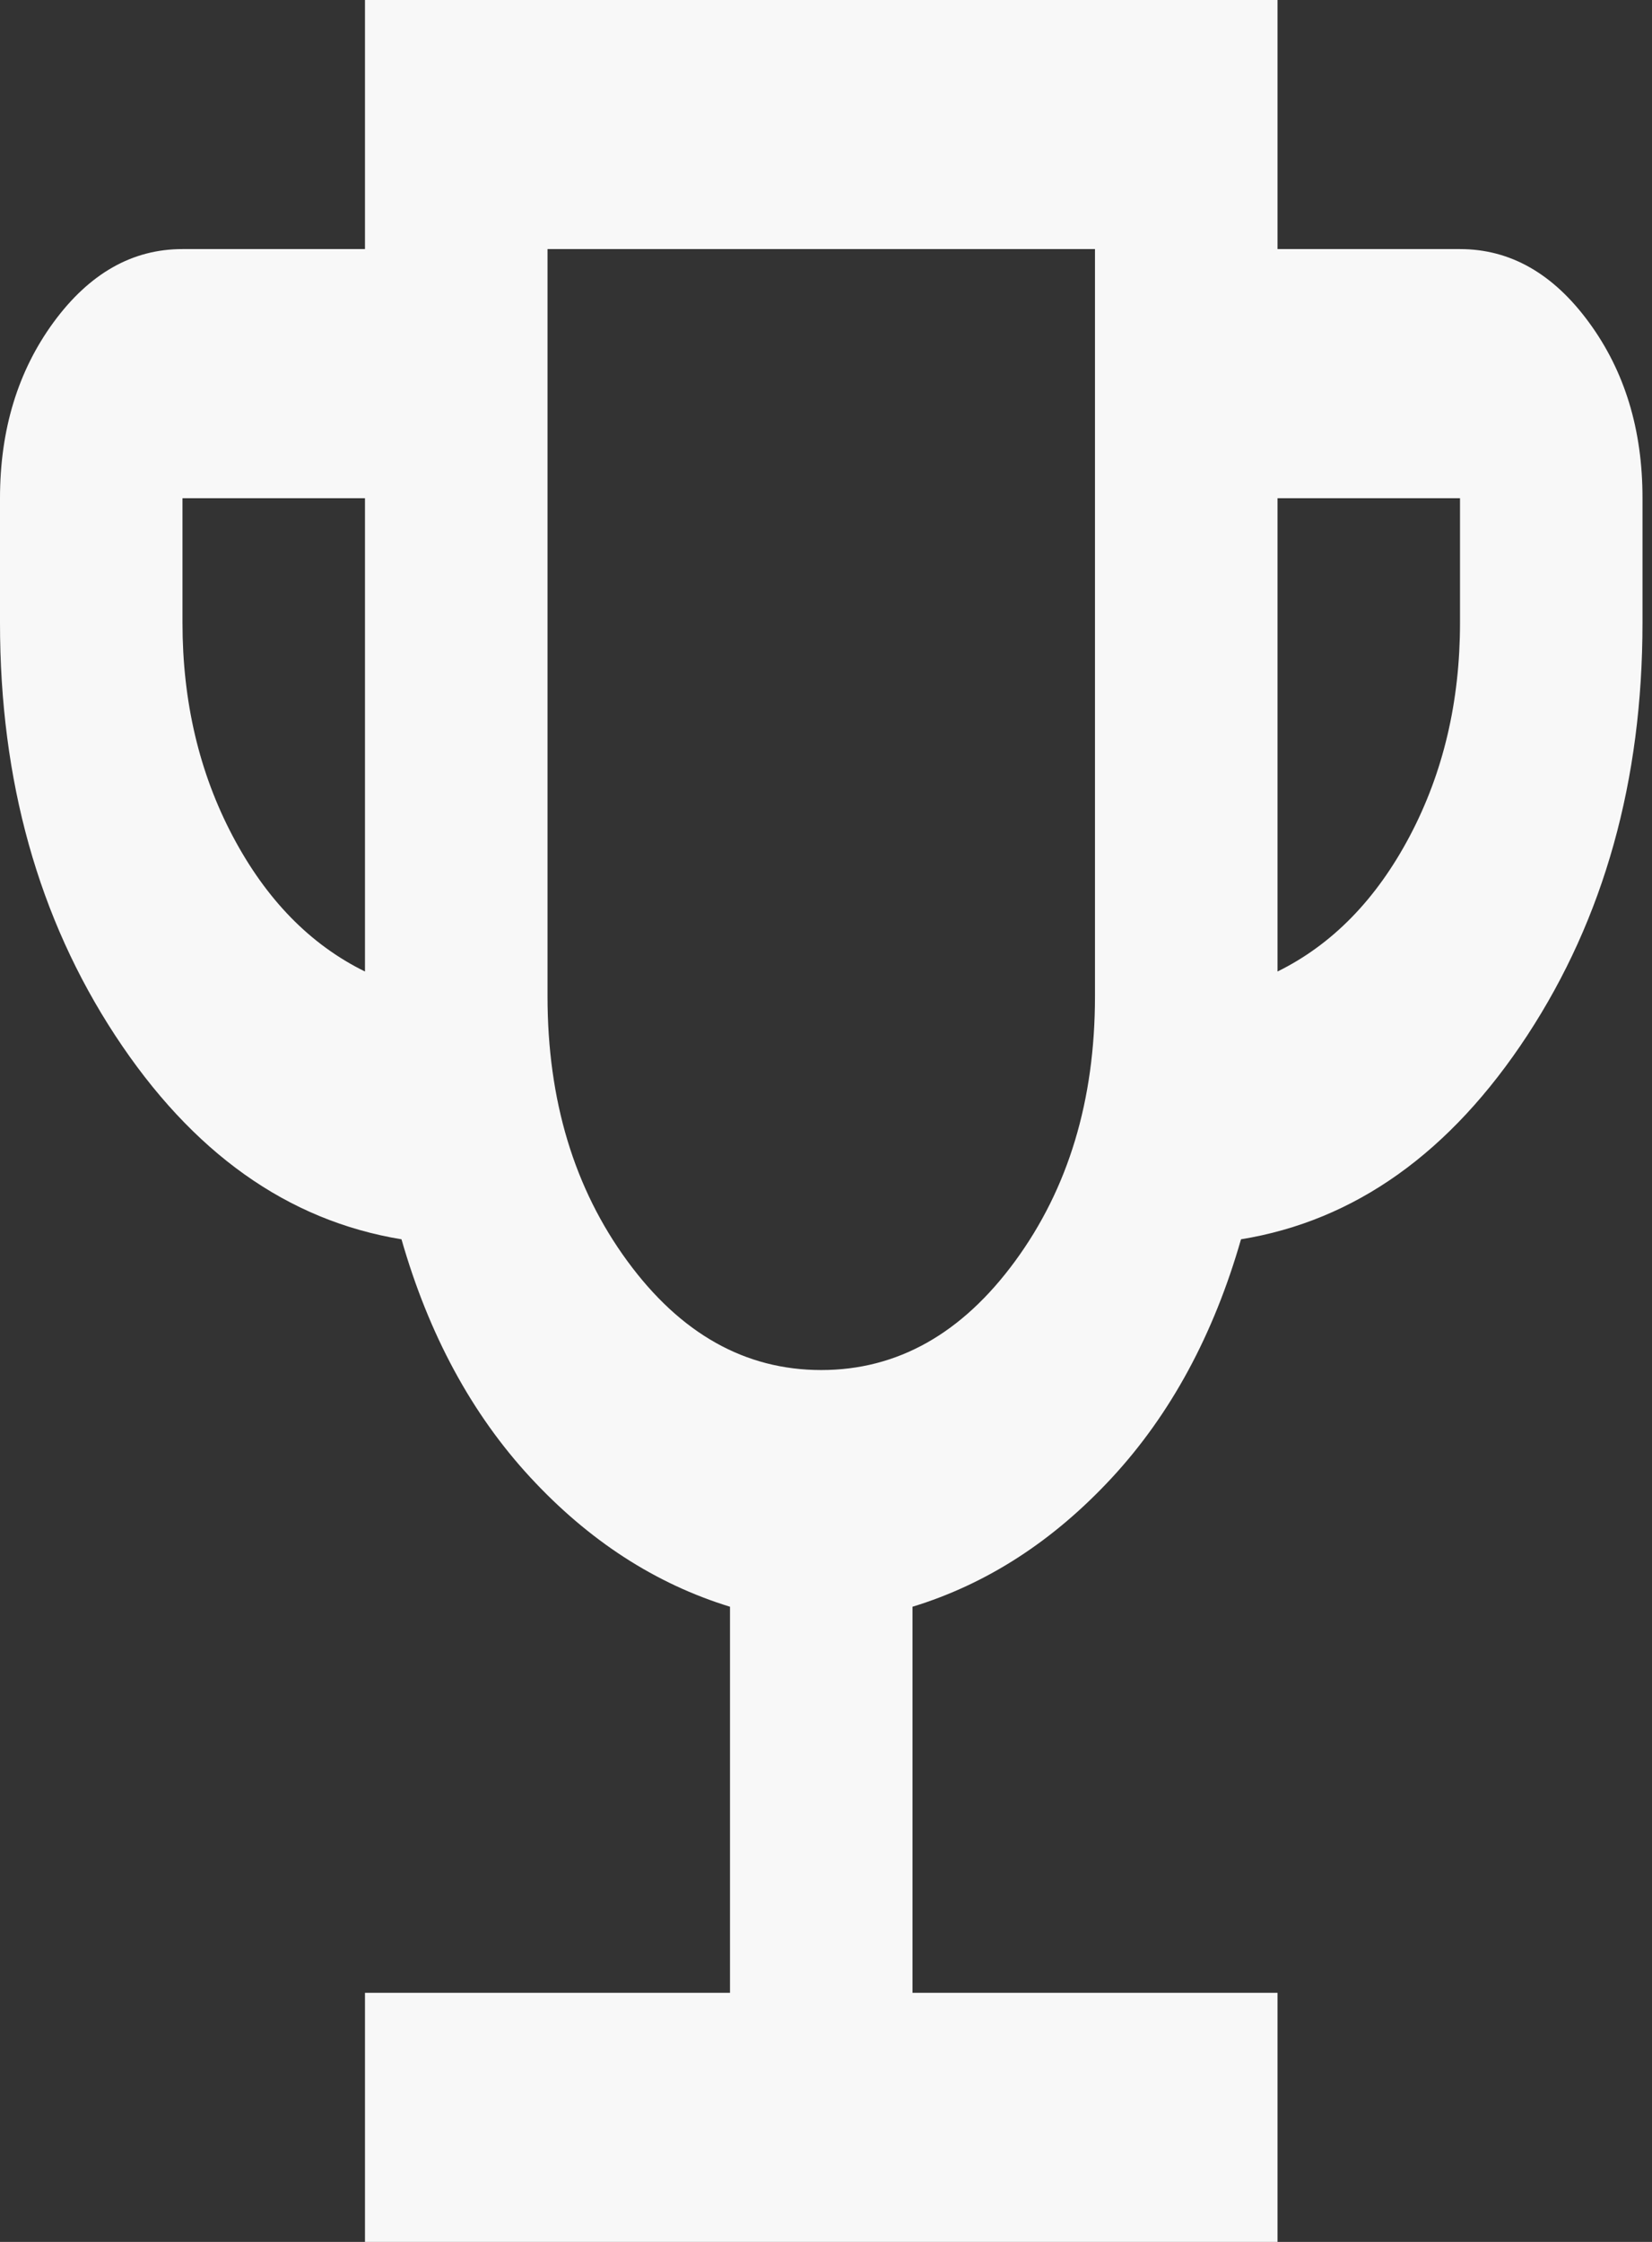 <svg width="28" height="38" viewBox="0 0 28 38" fill="none" xmlns="http://www.w3.org/2000/svg">
<rect x="0" y="0" width="28" height="38" fill="#333333" stroke="none"/>
<path d="M6.186 38V33.778H12.373V27.234C11.11 26.846 9.982 26.116 8.989 25.042C7.996 23.968 7.268 22.623 6.805 21.006C4.872 20.689 3.254 19.537 1.952 17.55C0.65 15.562 -0.001 13.231 1.22359e-06 10.556V8.445C1.22359e-06 7.283 0.303 6.289 0.909 5.461C1.516 4.634 2.244 4.221 3.093 4.222H6.186V0H21.653V4.222H24.746C25.596 4.222 26.325 4.636 26.931 5.464C27.538 6.291 27.84 7.285 27.839 8.445V10.556C27.839 13.23 27.188 15.561 25.886 17.55C24.583 19.538 22.966 20.691 21.034 21.006C20.57 22.624 19.841 23.971 18.849 25.044C17.856 26.118 16.728 26.848 15.466 27.234V33.778H21.653V38H6.186ZM6.186 16.467V8.445H3.093V10.556C3.093 11.893 3.377 13.098 3.944 14.172C4.511 15.246 5.258 16.011 6.186 16.467ZM13.919 23.222C15.208 23.222 16.304 22.607 17.206 21.375C18.108 20.144 18.559 18.648 18.559 16.889V4.222H9.28V16.889C9.28 18.648 9.731 20.144 10.633 21.375C11.535 22.607 12.631 23.222 13.919 23.222ZM21.653 16.467C22.581 16.009 23.328 15.244 23.895 14.17C24.462 13.096 24.746 11.891 24.746 10.556V8.445H21.653V16.467Z" fill="#F8F8F8"/>
</svg>
